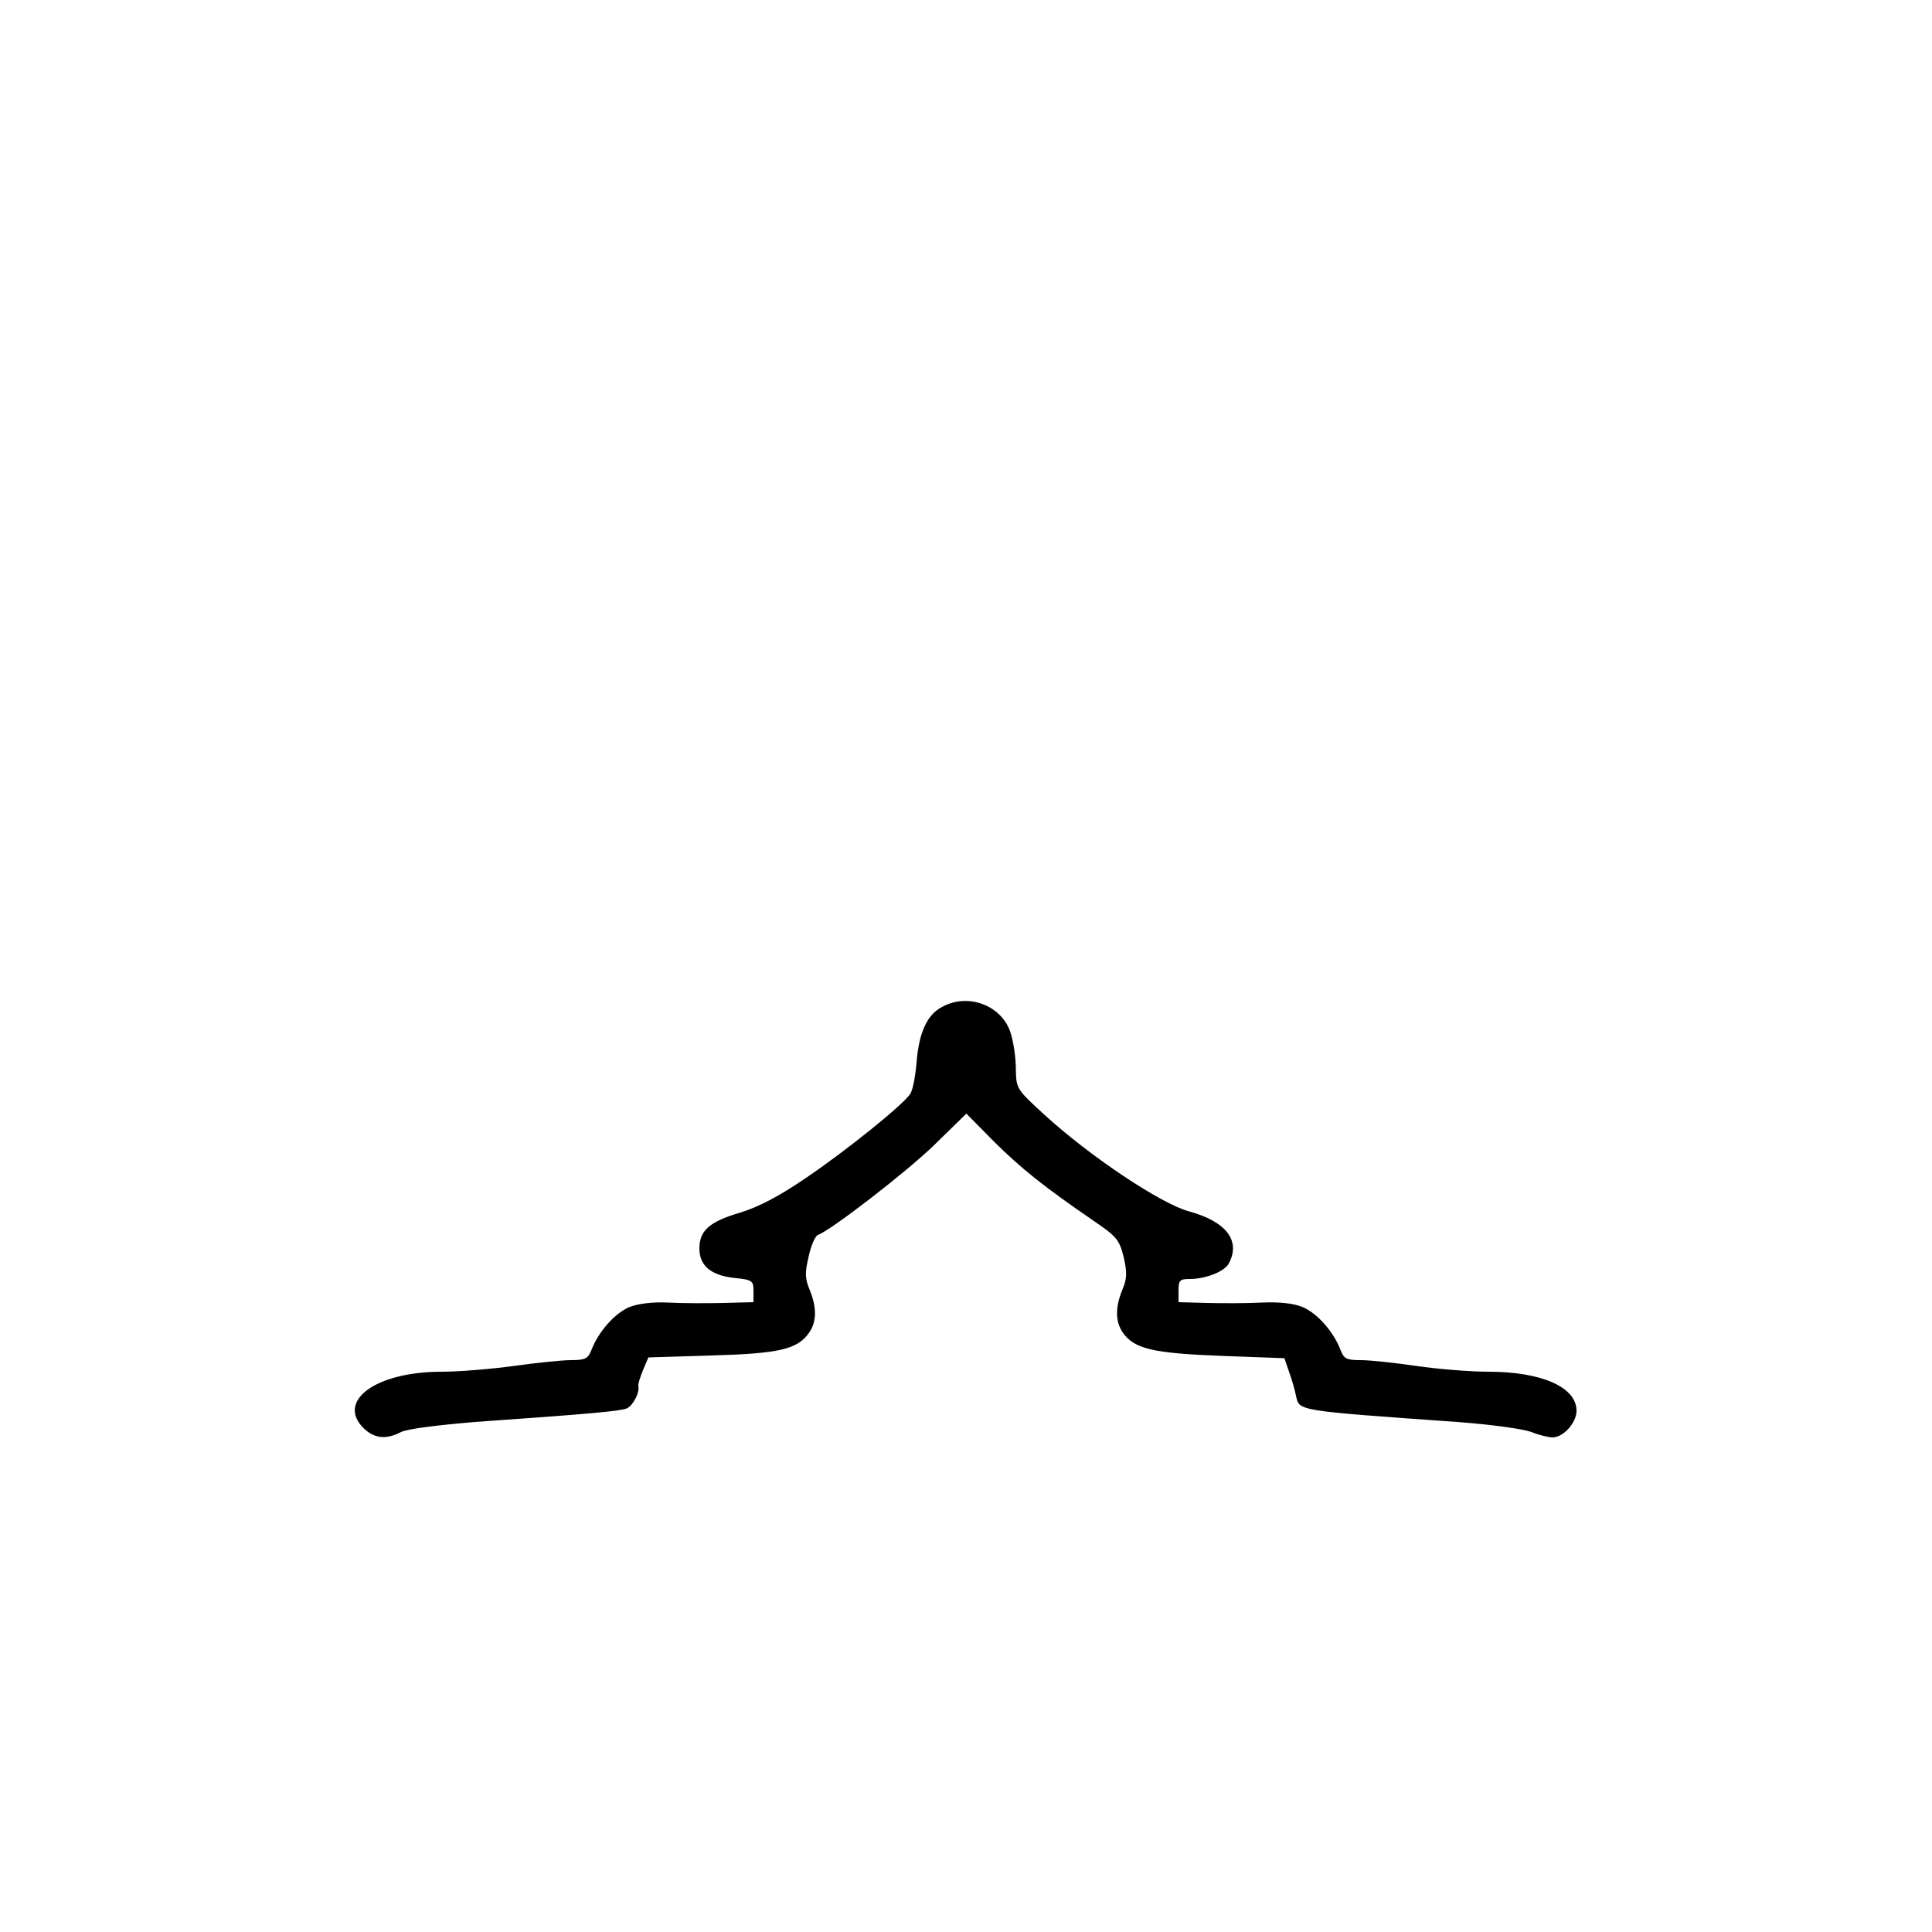 <?xml version="1.0" standalone="no"?>
<!DOCTYPE svg PUBLIC "-//W3C//DTD SVG 20010904//EN"
 "http://www.w3.org/TR/2001/REC-SVG-20010904/DTD/svg10.dtd">
<svg version="1.0" xmlns="http://www.w3.org/2000/svg"
 width="500pt" height="500pt" viewBox="0 0 500 500"
 preserveAspectRatio="xMidYMid meet">
<g transform="translate(0,500) scale(0.1,-0.1)"
fill="#000000" stroke="none">
<path d="M2438 2394 c-39 -20 -60 -67 -66 -144 -3 -36 -10 -73 -17 -82 -20
-29 -165 -146 -270 -217 -69 -47 -122 -75 -172 -90 -77 -23 -103 -46 -103 -92
0 -44 29 -69 88 -76 49 -5 52 -7 52 -34 l0 -29 -77 -2 c-43 -1 -108 -1 -144 1
-41 2 -79 -3 -101 -12 -37 -16 -79 -63 -97 -110 -9 -23 -16 -27 -53 -27 -24 0
-90 -7 -148 -15 -58 -8 -142 -15 -187 -15 -172 0 -275 -77 -200 -148 27 -25
57 -28 95 -8 16 8 95 18 192 26 299 21 375 28 392 35 16 7 34 41 30 58 -1 4 4
22 12 41 l14 33 163 5 c176 5 223 16 253 59 20 29 20 66 1 112 -12 29 -12 44
-2 86 6 28 17 53 24 55 36 14 229 163 300 232 l84 82 72 -73 c71 -70 127 -115
258 -205 59 -40 66 -49 77 -93 9 -40 9 -55 -3 -84 -19 -46 -19 -83 1 -112 30
-42 77 -53 254 -60 l164 -6 12 -35 c7 -19 15 -47 18 -62 9 -40 -2 -38 416 -68
85 -6 172 -18 193 -26 20 -8 45 -14 55 -14 28 0 62 38 62 69 0 61 -90 101
-228 101 -48 0 -132 7 -187 15 -55 8 -119 15 -143 15 -37 0 -44 3 -53 27 -18
47 -60 94 -97 110 -23 10 -61 14 -106 12 -39 -2 -104 -2 -143 -1 l-73 2 0 30
c0 26 3 30 29 30 41 0 90 19 101 40 32 59 -7 109 -103 135 -73 20 -256 142
-374 250 -72 66 -73 67 -74 118 0 29 -6 70 -13 92 -21 72 -110 107 -178 69z"/>
</g>
</svg>
